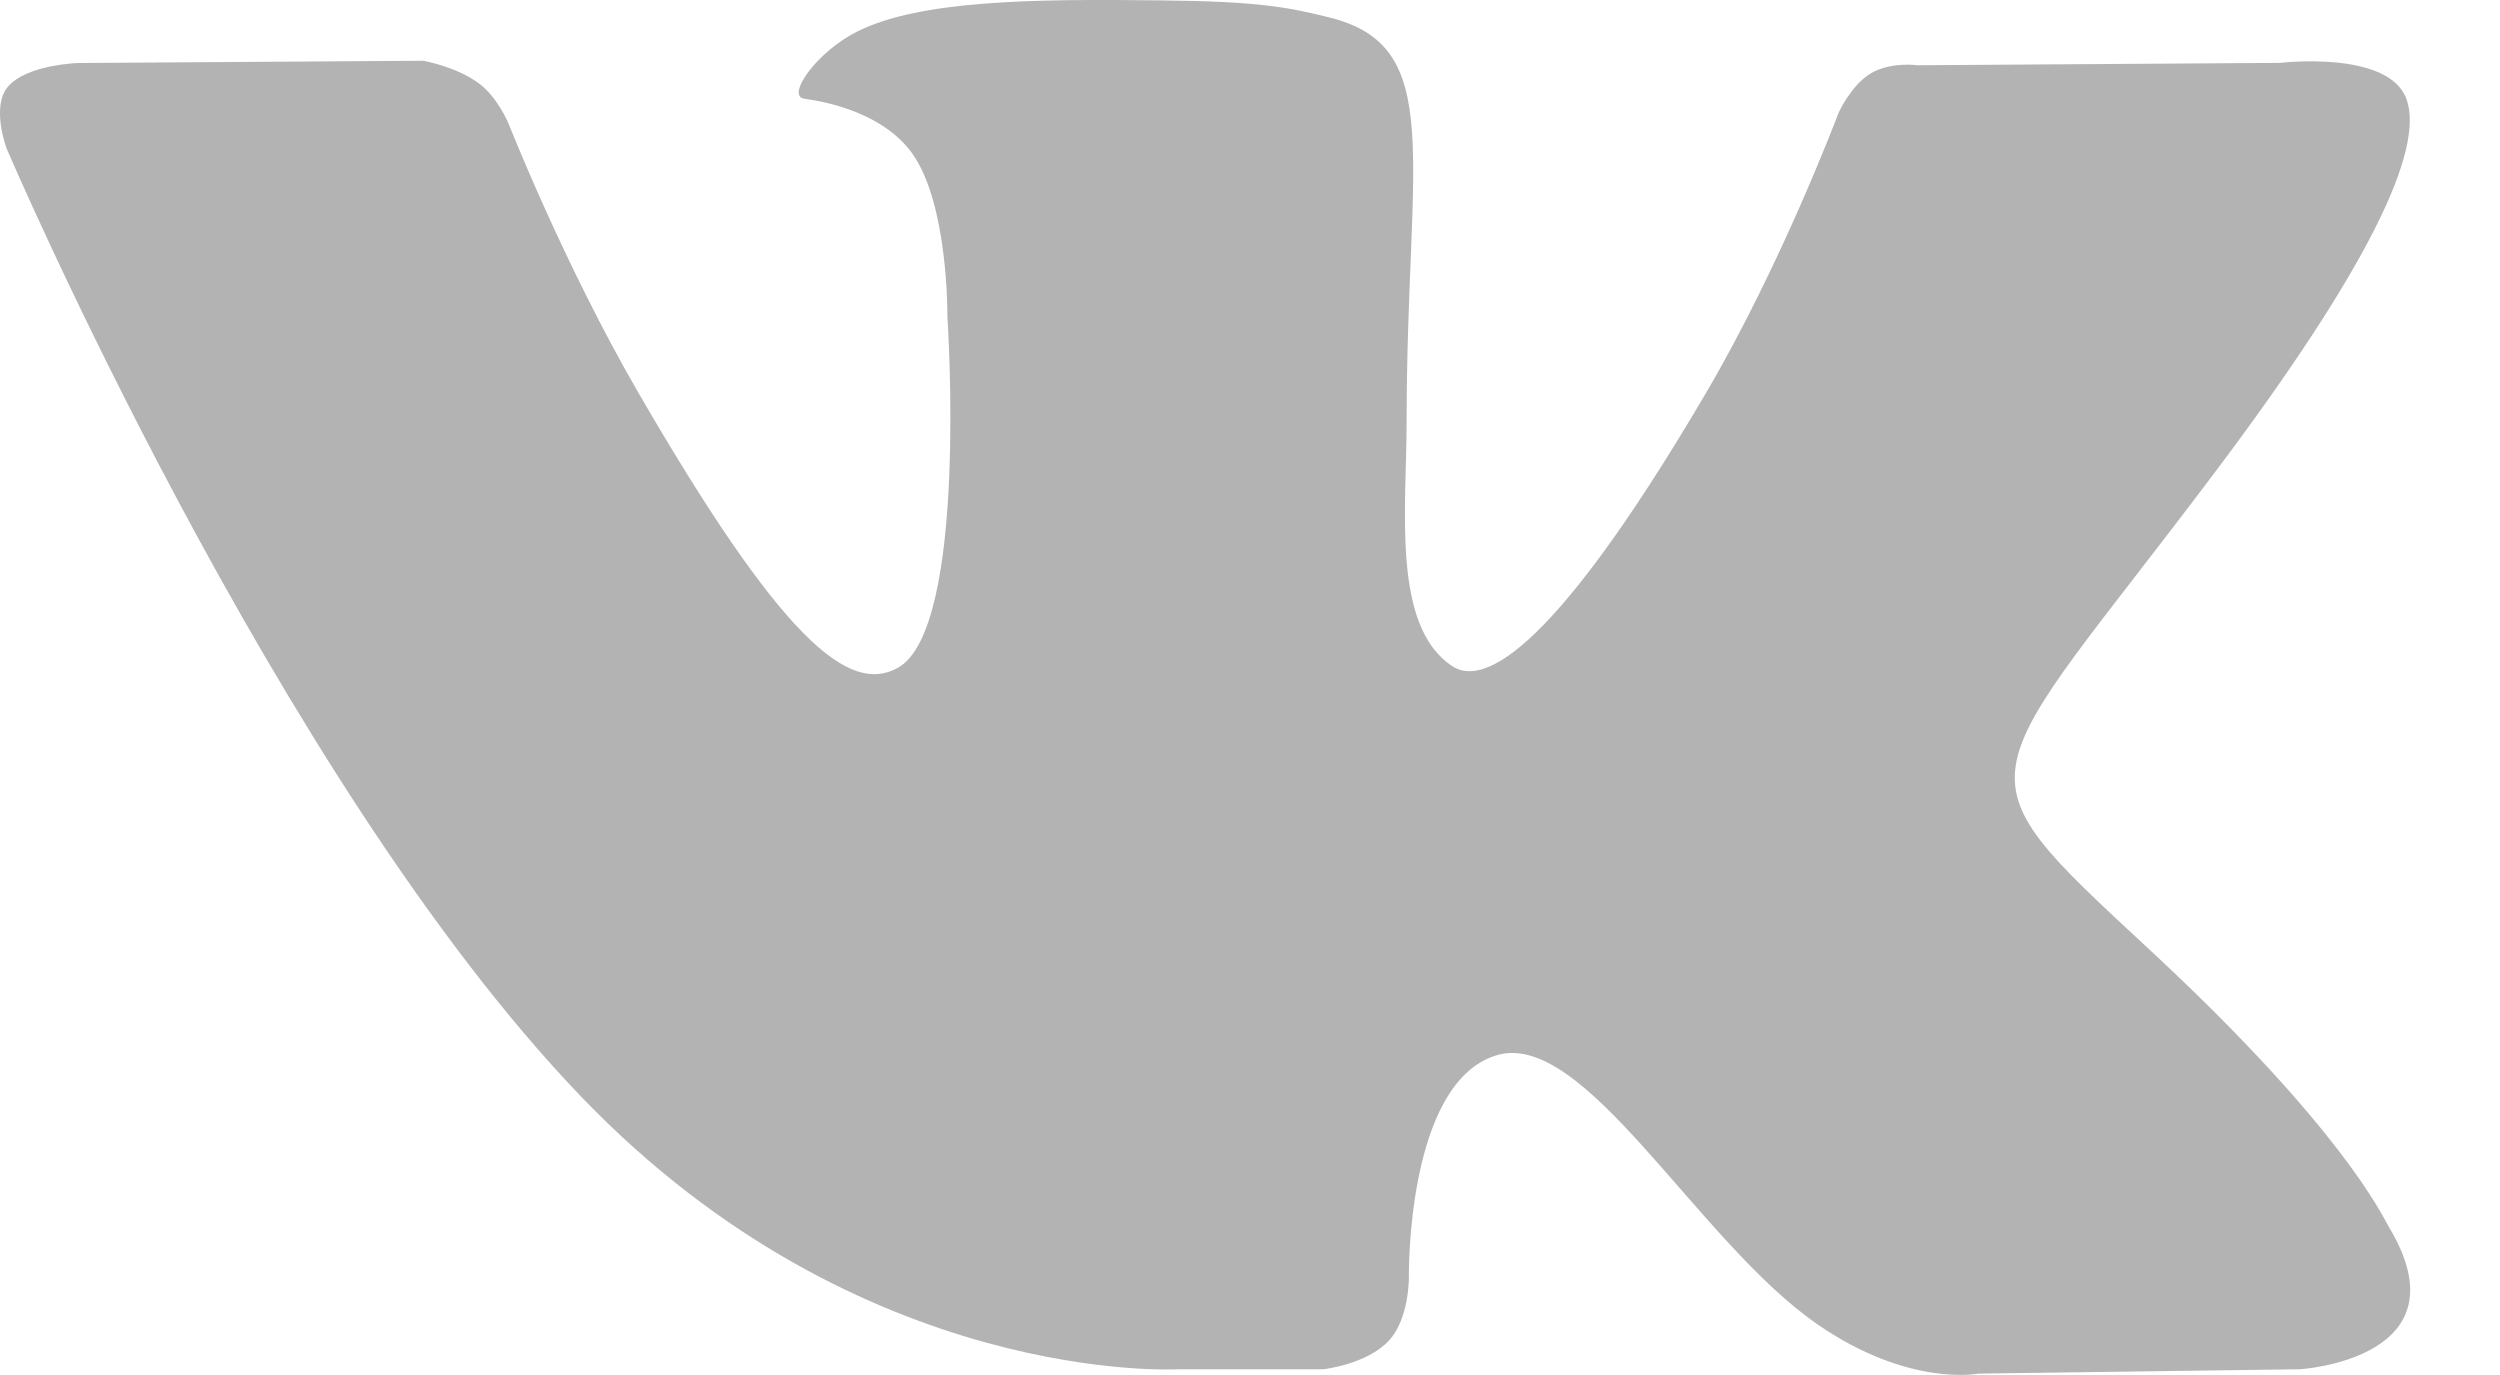 <svg xmlns="http://www.w3.org/2000/svg" width="20" height="11" viewBox="0 0 20 11"><path fill-opacity=".3" fill-rule="evenodd" d="M10.587 10.954s.347-.038.525-.23c.163-.176.159-.506.159-.506s-.023-1.547.695-1.774c.708-.225 1.615 1.494 2.58 2.155.728.5 1.281.39 1.281.39l2.574-.035s1.348-.083.708-1.142c-.052-.088-.371-.784-1.914-2.216-1.614-1.498-1.399-1.256.547-3.848 1.185-1.579 1.658-2.542 1.51-2.955-.141-.394-1.012-.29-1.012-.29l-2.9.019s-.215-.03-.374.065c-.156.093-.256.312-.256.312s-.459 1.222-1.071 2.26c-1.291 2.193-1.807 2.308-2.018 2.172-.491-.318-.368-1.275-.368-1.955 0-2.125.322-3.01-.628-3.239C10.311.06 10.078.01 9.273.003 8.237-.01 7.362.005 6.866.248c-.33.161-.584.522-.43.542.192.026.627.118.857.431.296.404.286 1.311.286 1.311s.171 2.502-.399 2.812c-.39.214-.926-.222-2.078-2.211C4.512 2.114 4.068.988 4.068.988S3.982.778 3.83.666c-.187-.137-.446-.18-.446-.18L.628.504S.214.515.062.695c-.134.16-.01.491-.01.491s2.156 5.047 4.599 7.589c2.24 2.332 4.783 2.179 4.783 2.179h1.153z"/></svg>
